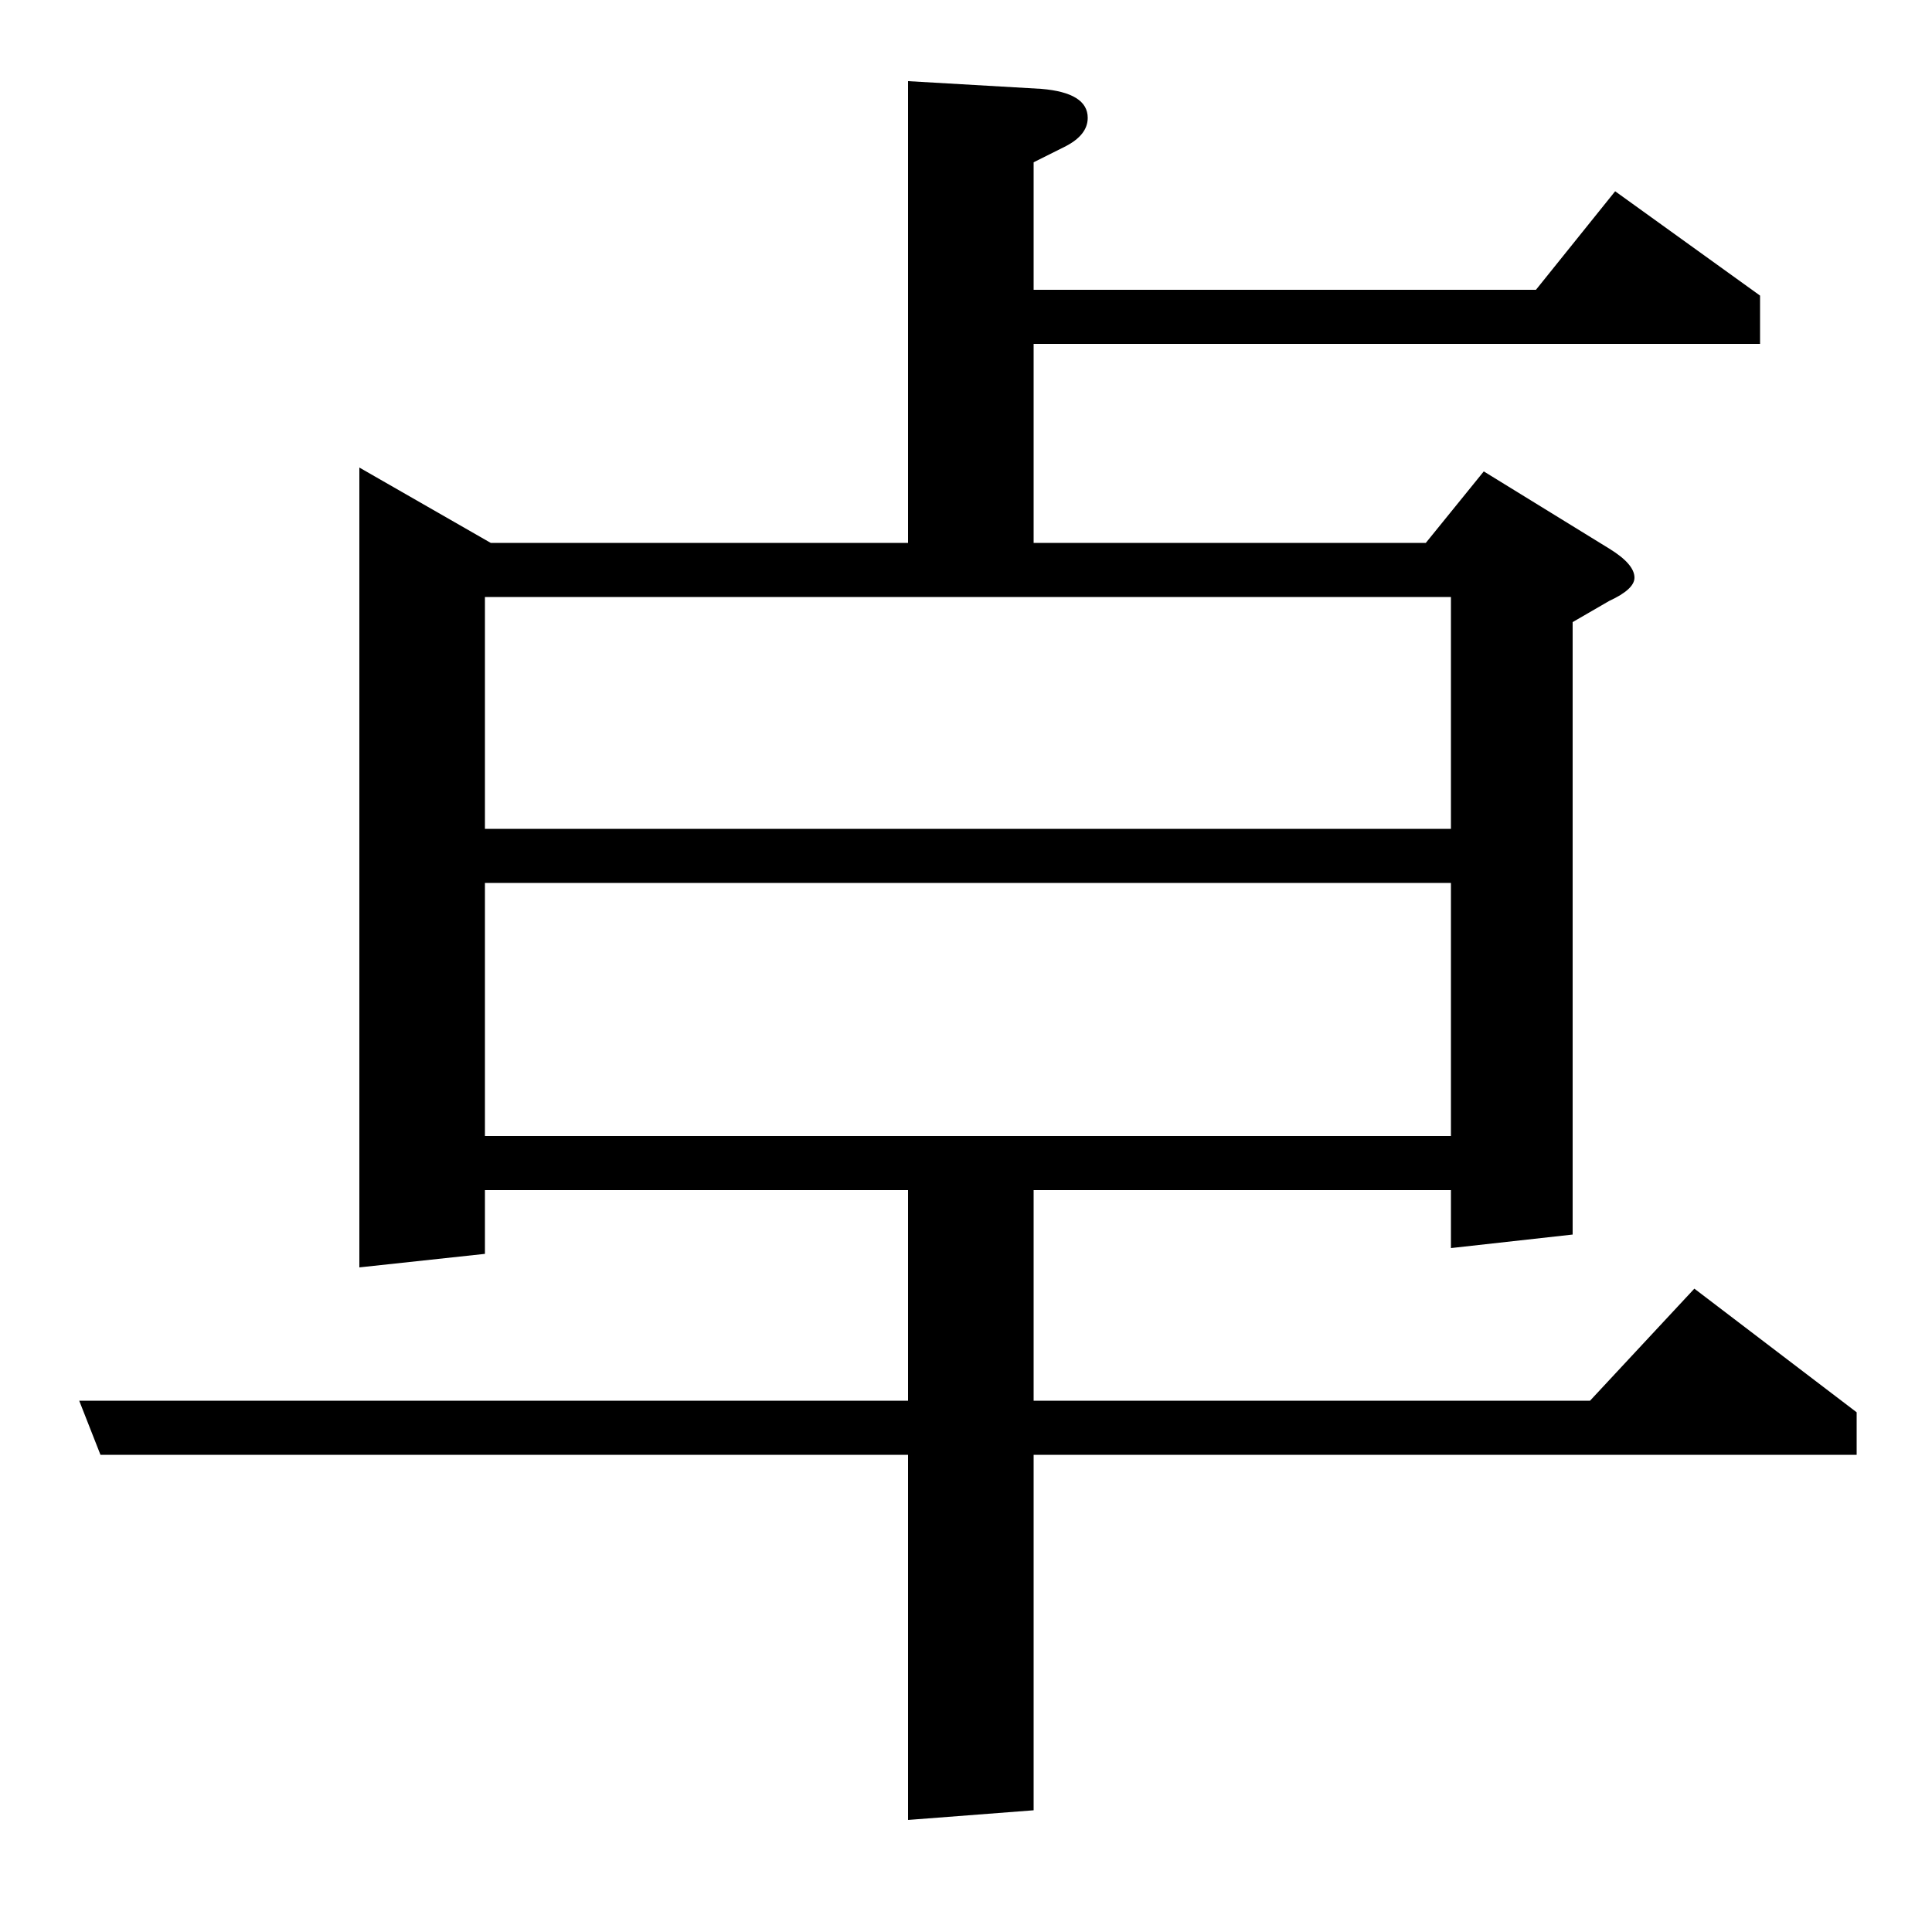 <?xml version="1.0" standalone="no"?>
<!DOCTYPE svg PUBLIC "-//W3C//DTD SVG 1.1//EN" "http://www.w3.org/Graphics/SVG/1.1/DTD/svg11.dtd" >
<svg xmlns="http://www.w3.org/2000/svg" xmlns:xlink="http://www.w3.org/1999/xlink" version="1.1" viewBox="0 -120 1000 1000">
  <g transform="matrix(1 0 0 -1 0 880)">
   <path fill="currentColor"
d="M41 275h429v109h-219v-33l-65 -7v414l68 -39h216v239l69 -4q24 -2 24 -15q0 -9 -12 -15l-16 -8v-66h260l41 51l75 -54v-25h-376v-103h203l30 37l65 -40q13 -8 13 -15q0 -6 -13 -12l-19 -11v-317l-63 -7v30h-216v-109h288l54 58l84 -64v-22h-426v-184l-65 -5v189h-418z
M251 543v-131h500v131h-500zM251 571h500v120h-500v-120z" />
  </g>

</svg>
